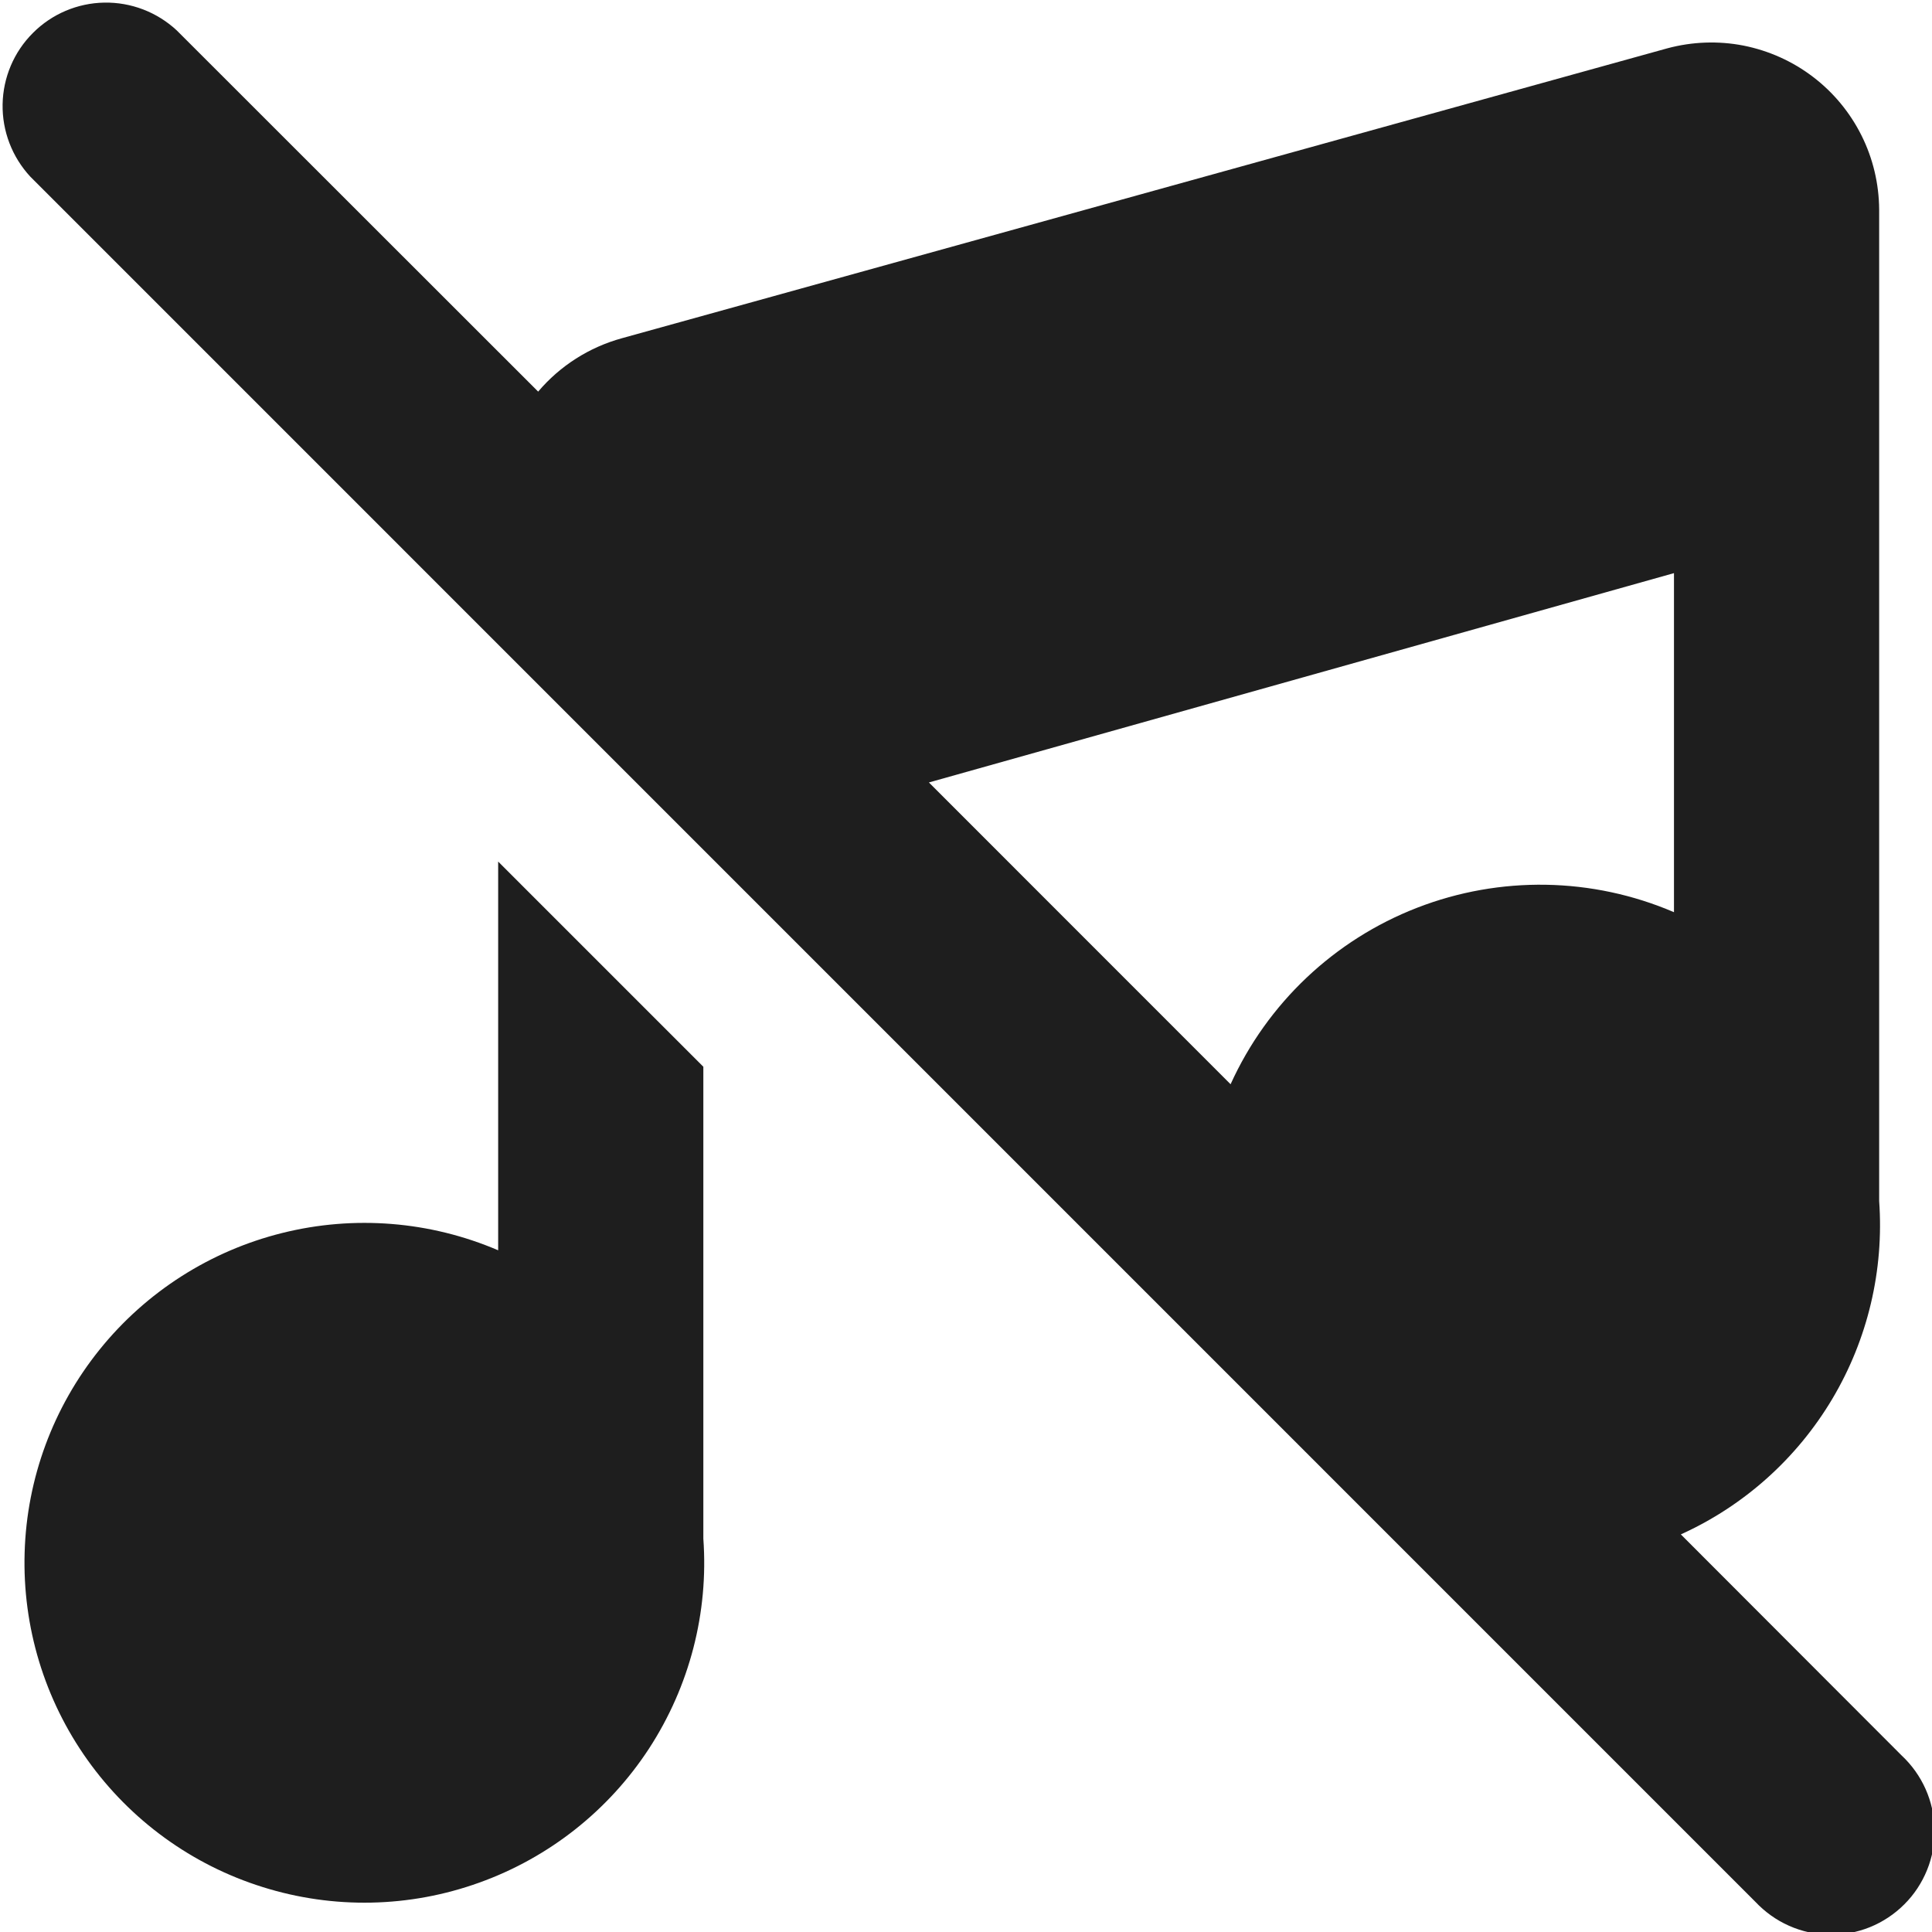 <svg width="20" height="20" viewBox="0 0 20 20" fill="none" xmlns="http://www.w3.org/2000/svg">
<g clip-path="url(#clip0_8_2)">
<path fill-rule="evenodd" clip-rule="evenodd" d="M0.314 1.829C0.125 1.625 0.022 1.357 0.027 1.079C0.032 0.802 0.144 0.537 0.341 0.341C0.537 0.144 0.802 0.032 1.079 0.027C1.357 0.022 1.625 0.125 1.829 0.314L5.571 4.054C5.797 3.787 6.1 3.594 6.439 3.501L17.261 0.5C17.518 0.431 17.788 0.421 18.049 0.472C18.31 0.524 18.556 0.634 18.767 0.795C18.979 0.956 19.151 1.164 19.27 1.402C19.389 1.64 19.451 1.902 19.453 2.169V12.433C19.504 13.149 19.335 13.864 18.968 14.481C18.601 15.098 18.054 15.588 17.4 15.884L19.686 18.173C19.791 18.271 19.875 18.389 19.934 18.521C19.992 18.652 20.024 18.794 20.027 18.938C20.029 19.082 20.003 19.225 19.949 19.358C19.895 19.491 19.815 19.613 19.713 19.714C19.611 19.816 19.49 19.896 19.357 19.95C19.223 20.004 19.08 20.03 18.936 20.028C18.793 20.025 18.651 19.994 18.519 19.935C18.388 19.877 18.27 19.792 18.171 19.687L0.314 1.829ZM12.739 11.224C13.119 10.386 13.812 9.73 14.67 9.397C15.528 9.064 16.483 9.08 17.329 9.443V5.933L9.616 8.1L12.739 11.224ZM5.157 12.943V8.919L7.281 11.043V15.929C7.336 16.694 7.138 17.456 6.72 18.099C6.301 18.742 5.683 19.23 4.961 19.489C4.239 19.749 3.452 19.765 2.72 19.535C1.987 19.306 1.35 18.843 0.905 18.218C0.46 17.593 0.232 16.84 0.255 16.073C0.277 15.306 0.55 14.568 1.032 13.97C1.513 13.373 2.177 12.949 2.921 12.764C3.666 12.578 4.452 12.641 5.157 12.943Z" fill="#1E1E1E"/>
</g>
<defs>
<clipPath id="clip0_8_2">
<rect width="20" height="20" fill="white"/>
</clipPath>
</defs>
</svg>

